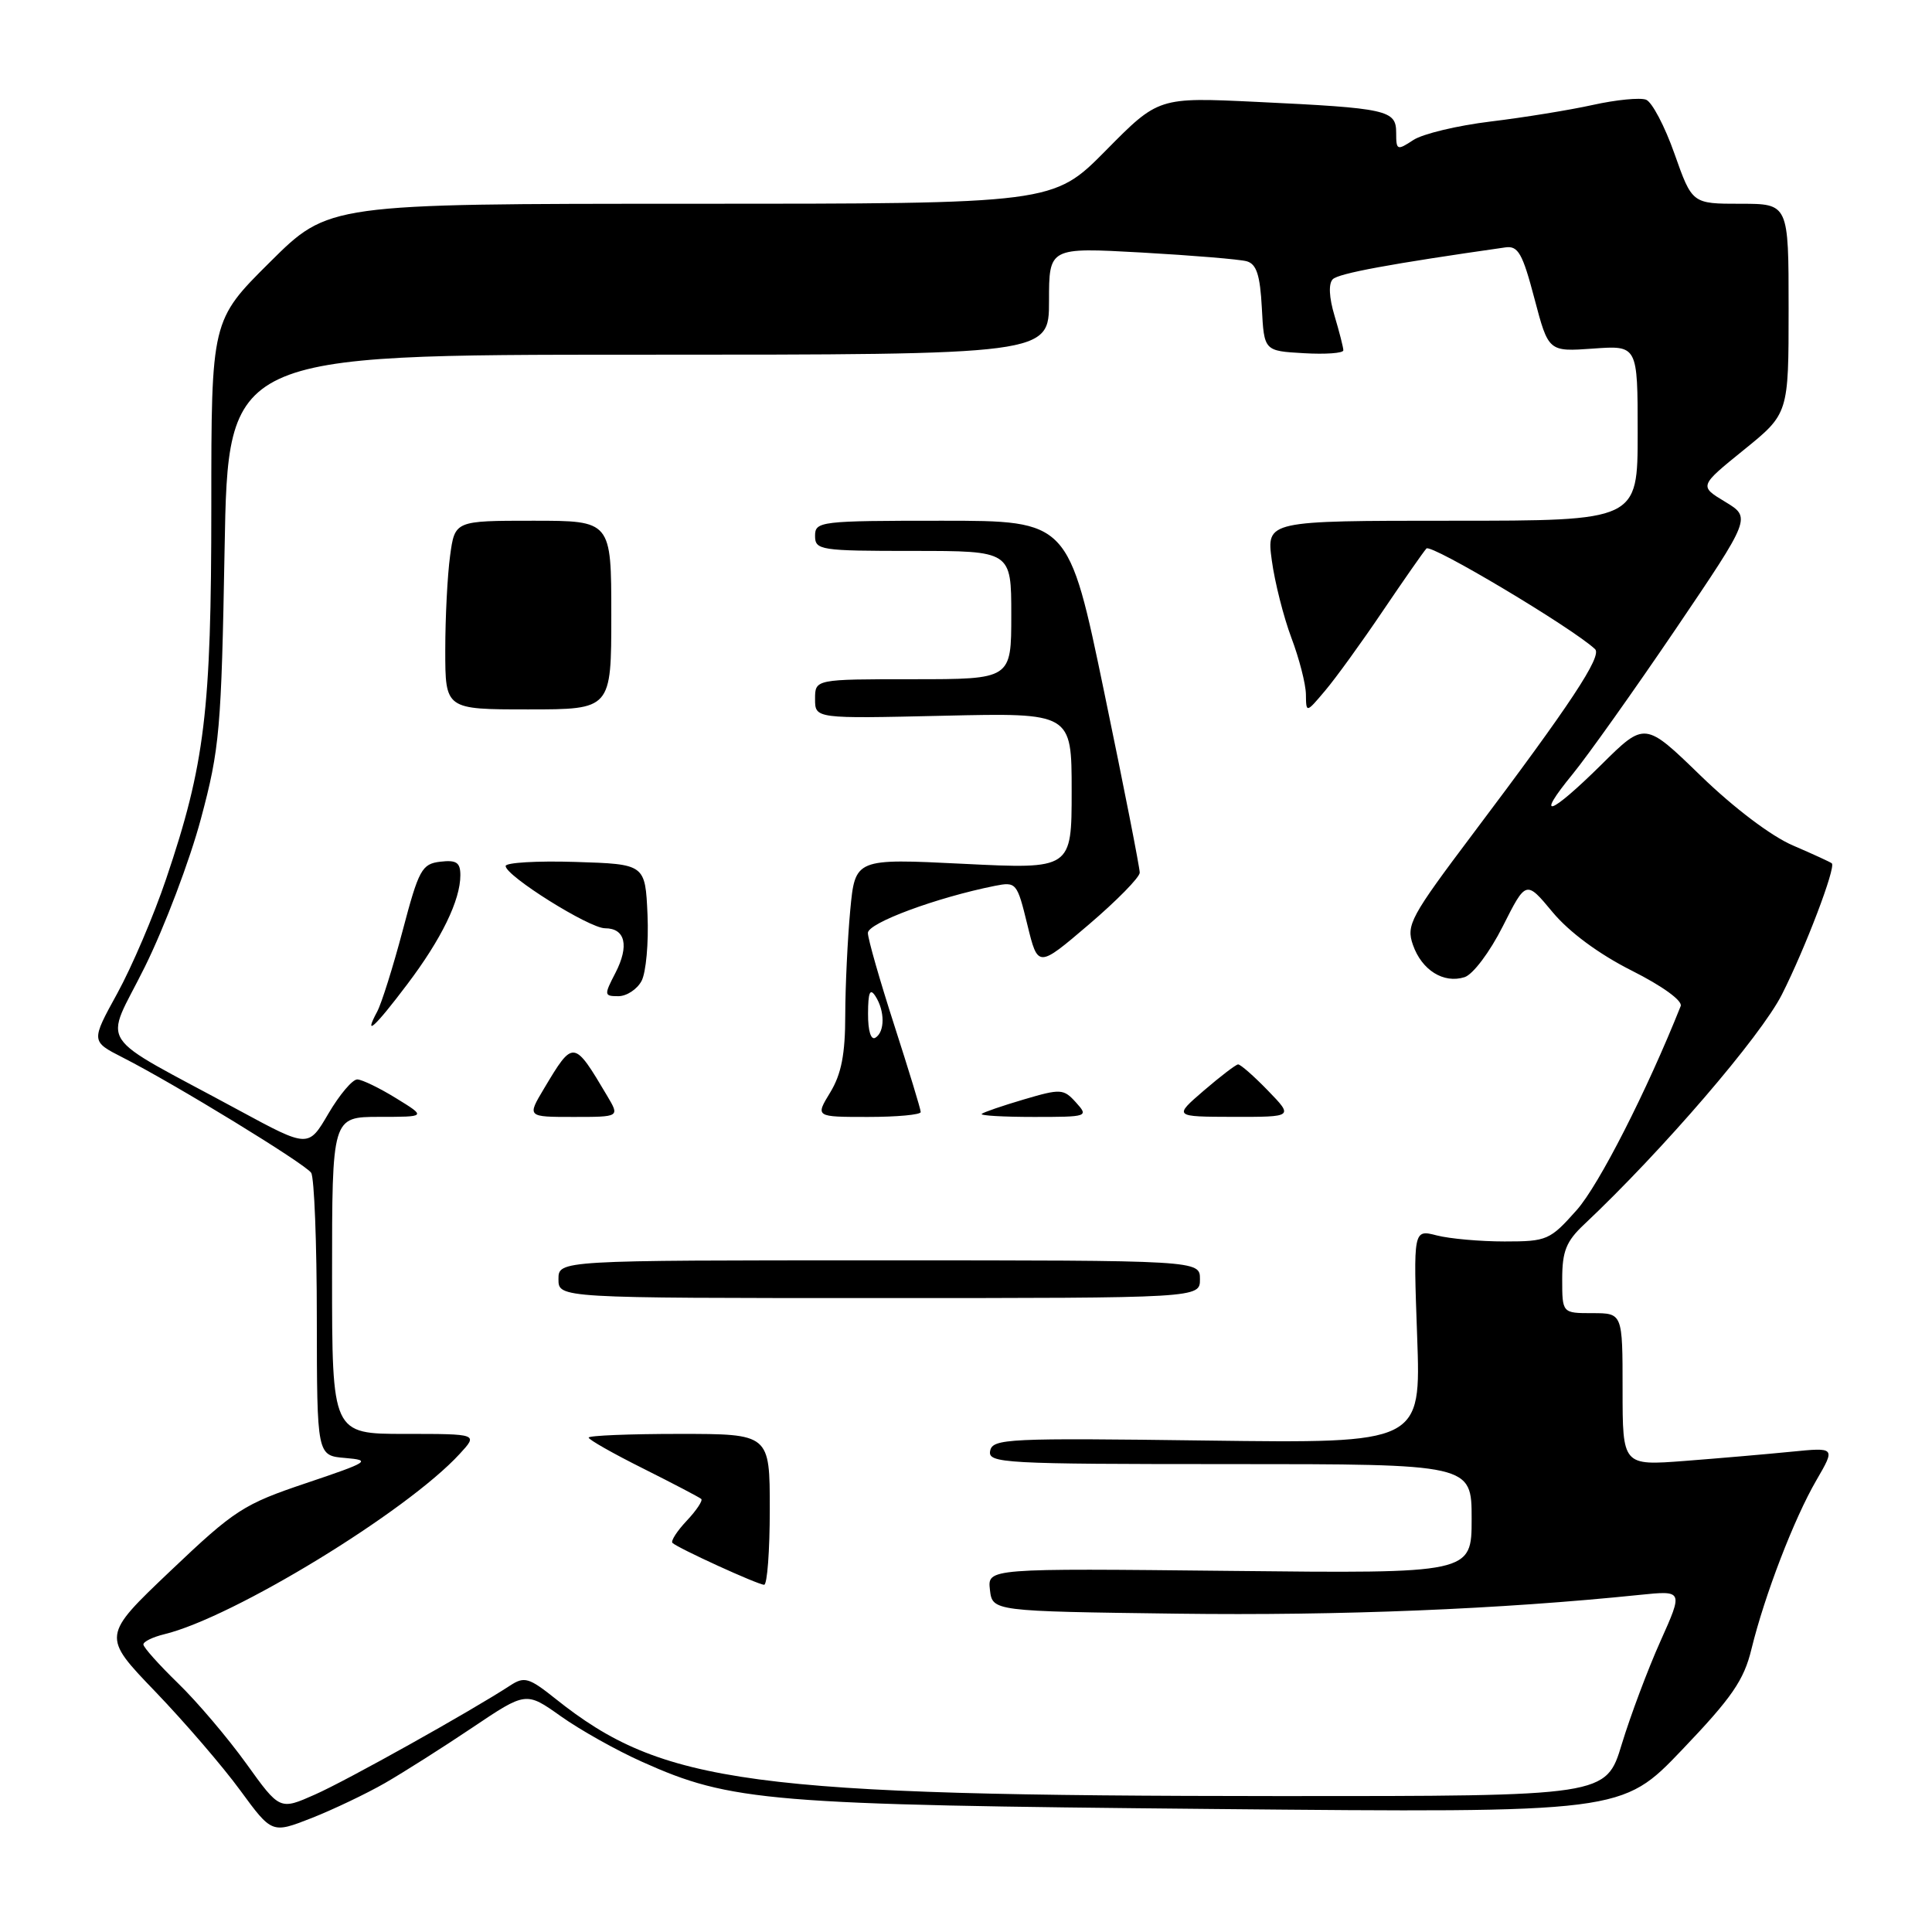 <?xml version="1.0" encoding="UTF-8" standalone="no"?>
<!DOCTYPE svg PUBLIC "-//W3C//DTD SVG 1.1//EN" "http://www.w3.org/Graphics/SVG/1.1/DTD/svg11.dtd" >
<svg xmlns="http://www.w3.org/2000/svg" xmlns:xlink="http://www.w3.org/1999/xlink" version="1.1" viewBox="0 0 256 256">
 <g >
 <path fill="currentColor"
d=" M 51.00 236.27 C 53.48 234.84 58.70 231.53 62.60 228.91 C 69.70 224.14 69.70 224.14 74.31 227.41 C 76.84 229.21 81.68 231.93 85.06 233.44 C 96.87 238.75 101.81 239.15 160.71 239.70 C 214.91 240.21 214.91 240.21 222.89 231.85 C 229.49 224.94 231.08 222.64 232.08 218.50 C 233.82 211.38 237.72 201.23 240.68 196.14 C 243.21 191.78 243.21 191.78 237.36 192.36 C 234.14 192.68 227.79 193.23 223.25 193.58 C 215.00 194.21 215.00 194.21 215.00 184.10 C 215.00 174.00 215.00 174.00 211.00 174.00 C 207.00 174.00 207.00 174.00 207.00 169.49 C 207.00 165.80 207.53 164.47 209.91 162.24 C 220.26 152.49 233.32 137.31 236.12 131.76 C 239.20 125.67 243.28 114.95 242.73 114.40 C 242.58 114.25 240.27 113.19 237.60 112.04 C 234.71 110.81 229.76 107.06 225.35 102.79 C 217.95 95.61 217.95 95.61 212.20 101.31 C 205.35 108.08 203.31 108.77 208.37 102.59 C 210.36 100.16 216.50 91.52 222.02 83.38 C 232.04 68.58 232.04 68.58 228.59 66.49 C 225.14 64.41 225.14 64.41 231.07 59.61 C 237.00 54.81 237.00 54.81 237.00 40.90 C 237.00 27.00 237.00 27.00 230.61 27.00 C 224.22 27.00 224.22 27.00 221.88 20.38 C 220.60 16.74 218.90 13.51 218.11 13.21 C 217.31 12.91 214.15 13.22 211.08 13.90 C 208.01 14.58 201.91 15.57 197.53 16.10 C 193.14 16.63 188.53 17.73 187.28 18.55 C 185.12 19.97 185.00 19.92 185.00 17.60 C 185.00 14.58 183.89 14.33 166.50 13.50 C 153.50 12.88 153.50 12.88 146.53 19.94 C 139.55 27.00 139.55 27.00 91.55 27.00 C 43.54 27.00 43.54 27.00 35.77 34.73 C 28.00 42.45 28.00 42.45 28.00 67.12 C 28.00 94.25 27.15 101.27 22.01 116.47 C 20.38 121.31 17.46 128.13 15.54 131.63 C 12.05 137.98 12.05 137.98 16.27 140.13 C 23.10 143.60 40.44 154.21 41.23 155.40 C 41.64 156.01 41.98 164.69 41.98 174.69 C 42.00 192.88 42.00 192.88 45.75 193.19 C 49.24 193.49 48.89 193.72 40.60 196.51 C 32.27 199.31 31.11 200.05 22.60 208.14 C 13.50 216.79 13.50 216.79 20.57 224.14 C 24.46 228.19 29.53 234.08 31.83 237.23 C 36.03 242.96 36.03 242.96 41.27 240.91 C 44.14 239.78 48.52 237.69 51.00 236.27 Z  M 32.63 233.68 C 30.18 230.28 26.12 225.49 23.59 223.04 C 21.07 220.59 19.00 218.28 19.00 217.90 C 19.00 217.52 20.24 216.92 21.75 216.55 C 30.88 214.35 53.90 200.30 60.92 192.64 C 63.35 190.00 63.35 190.00 53.67 190.00 C 44.00 190.00 44.00 190.00 44.00 169.00 C 44.00 148.00 44.00 148.00 50.25 147.99 C 56.50 147.99 56.50 147.99 52.50 145.53 C 50.30 144.17 47.98 143.05 47.35 143.03 C 46.71 143.01 44.99 145.05 43.52 147.55 C 40.86 152.10 40.86 152.10 31.68 147.13 C 12.20 136.57 13.80 139.02 19.20 128.10 C 21.81 122.82 25.15 114.00 26.62 108.50 C 29.11 99.20 29.33 96.69 29.76 72.75 C 30.22 47.00 30.22 47.00 84.61 47.00 C 139.00 47.00 139.00 47.00 139.00 39.89 C 139.00 32.78 139.00 32.78 151.25 33.46 C 157.99 33.84 164.27 34.36 165.20 34.62 C 166.50 34.99 166.97 36.46 167.20 40.80 C 167.50 46.50 167.50 46.50 172.75 46.80 C 175.64 46.97 178.00 46.80 178.00 46.42 C 178.00 46.04 177.47 43.98 176.83 41.83 C 176.10 39.40 176.02 37.58 176.60 37.00 C 177.38 36.22 184.28 34.95 199.48 32.78 C 201.16 32.54 201.75 33.59 203.32 39.56 C 205.18 46.61 205.18 46.61 211.09 46.19 C 217.00 45.76 217.00 45.76 217.00 57.38 C 217.00 69.00 217.00 69.00 192.41 69.00 C 167.81 69.00 167.81 69.00 168.52 74.25 C 168.91 77.14 170.08 81.75 171.11 84.50 C 172.15 87.25 173.02 90.62 173.04 92.00 C 173.07 94.50 173.07 94.50 175.60 91.50 C 177.00 89.85 180.42 85.12 183.20 81.00 C 185.99 76.88 188.60 73.13 189.01 72.68 C 189.60 72.01 208.32 83.18 211.35 86.01 C 212.33 86.92 208.10 93.32 195.21 110.43 C 186.89 121.49 186.30 122.57 187.22 125.20 C 188.39 128.55 191.28 130.36 194.06 129.48 C 195.17 129.13 197.40 126.17 199.13 122.74 C 202.21 116.63 202.21 116.63 205.73 120.87 C 207.93 123.51 211.86 126.42 216.21 128.61 C 220.29 130.66 222.97 132.61 222.70 133.31 C 218.20 144.60 211.87 157.01 208.94 160.32 C 205.38 164.33 204.99 164.50 199.37 164.50 C 196.14 164.50 192.10 164.14 190.38 163.70 C 187.27 162.90 187.27 162.90 187.78 177.08 C 188.29 191.25 188.29 191.25 159.92 190.88 C 133.52 190.53 131.52 190.62 131.20 192.25 C 130.88 193.89 132.92 194.00 162.93 194.00 C 195.00 194.00 195.00 194.00 195.00 201.25 C 195.00 208.50 195.00 208.50 162.92 208.15 C 130.85 207.81 130.85 207.81 131.17 210.65 C 131.50 213.50 131.50 213.50 156.00 213.82 C 177.59 214.10 198.87 213.23 217.27 211.33 C 223.03 210.74 223.03 210.74 220.02 217.46 C 218.36 221.16 216.06 227.29 214.90 231.09 C 212.81 238.00 212.81 238.00 169.65 237.99 C 99.28 237.96 87.80 236.42 73.60 225.09 C 70.09 222.29 69.48 222.11 67.60 223.34 C 62.39 226.74 45.95 235.93 41.73 237.79 C 37.07 239.86 37.07 239.86 32.63 233.68 Z  M 102.00 200.00 C 102.00 190.00 102.00 190.00 90.00 190.00 C 83.40 190.00 78.00 190.22 78.00 190.49 C 78.00 190.76 81.26 192.61 85.25 194.60 C 89.24 196.60 92.69 198.41 92.92 198.62 C 93.15 198.83 92.29 200.13 91.00 201.50 C 89.71 202.87 88.86 204.19 89.10 204.44 C 89.80 205.13 100.41 209.98 101.25 209.99 C 101.66 210.00 102.00 205.50 102.00 200.00 Z  M 159.00 169.50 C 159.00 167.00 159.00 167.00 116.50 167.00 C 74.00 167.00 74.00 167.00 74.00 169.50 C 74.00 172.00 74.00 172.00 116.50 172.00 C 159.00 172.00 159.00 172.00 159.00 169.50 Z  M 80.48 145.25 C 76.02 137.73 75.98 137.72 72.08 144.25 C 69.84 148.00 69.84 148.00 75.97 148.00 C 82.11 148.00 82.11 148.00 80.48 145.25 Z  M 122.00 147.35 C 122.00 146.98 120.42 141.82 118.50 135.86 C 116.58 129.91 115.00 124.40 115.00 123.62 C 115.00 122.30 124.08 118.93 131.83 117.38 C 134.66 116.82 134.77 116.96 136.13 122.53 C 137.53 128.26 137.53 128.26 144.27 122.51 C 147.97 119.35 151.01 116.26 151.02 115.63 C 151.03 115.01 148.92 104.26 146.32 91.75 C 141.60 69.00 141.60 69.00 124.80 69.00 C 108.67 69.00 108.00 69.08 108.00 71.00 C 108.00 72.90 108.67 73.00 121.00 73.00 C 134.00 73.00 134.00 73.00 134.00 81.50 C 134.00 90.00 134.00 90.00 121.00 90.00 C 108.00 90.00 108.00 90.00 108.00 92.62 C 108.00 95.23 108.00 95.23 125.00 94.84 C 142.00 94.45 142.00 94.45 142.00 104.81 C 142.00 115.17 142.00 115.17 127.66 114.46 C 113.31 113.75 113.31 113.75 112.66 120.62 C 112.31 124.41 112.01 130.65 112.00 134.50 C 112.00 139.70 111.48 142.33 110.01 144.75 C 108.03 148.00 108.03 148.00 115.01 148.00 C 118.86 148.00 122.00 147.71 122.00 147.35 Z  M 142.57 146.08 C 140.93 144.26 140.55 144.24 135.67 145.68 C 132.82 146.52 130.31 147.38 130.08 147.60 C 129.85 147.82 132.96 148.00 136.99 148.00 C 144.15 148.00 144.27 147.96 142.57 146.08 Z  M 168.00 144.50 C 166.13 142.57 164.36 141.02 164.05 141.04 C 163.75 141.06 161.70 142.63 159.50 144.52 C 155.50 147.97 155.50 147.97 163.45 147.99 C 171.39 148.00 171.39 148.00 168.00 144.50 Z  M 53.95 130.44 C 58.50 124.43 61.00 119.28 61.00 115.97 C 61.00 114.28 60.48 113.93 58.34 114.18 C 55.90 114.47 55.49 115.22 53.36 123.29 C 52.08 128.12 50.56 132.96 49.98 134.04 C 48.11 137.53 49.66 136.13 53.95 130.44 Z  M 85.01 129.98 C 85.60 128.87 85.96 124.93 85.80 121.23 C 85.50 114.50 85.50 114.50 76.25 114.21 C 71.16 114.05 67.00 114.30 67.00 114.75 C 67.00 116.06 78.08 123.00 80.17 123.00 C 82.86 123.00 83.40 125.32 81.55 128.91 C 80.02 131.86 80.04 132.00 81.94 132.00 C 83.03 132.00 84.42 131.09 85.01 129.98 Z  M 81.00 81.50 C 81.00 69.00 81.00 69.00 70.64 69.00 C 60.27 69.00 60.27 69.00 59.64 73.64 C 59.29 76.19 59.00 81.82 59.00 86.14 C 59.00 94.00 59.00 94.00 70.00 94.00 C 81.00 94.00 81.00 94.00 81.00 81.50 Z  M 115.02 134.31 C 115.03 131.48 115.28 130.89 116.00 132.00 C 117.26 133.96 117.26 136.72 116.00 137.50 C 115.40 137.87 115.01 136.60 115.02 134.31 Z "/>
</g>
</svg>